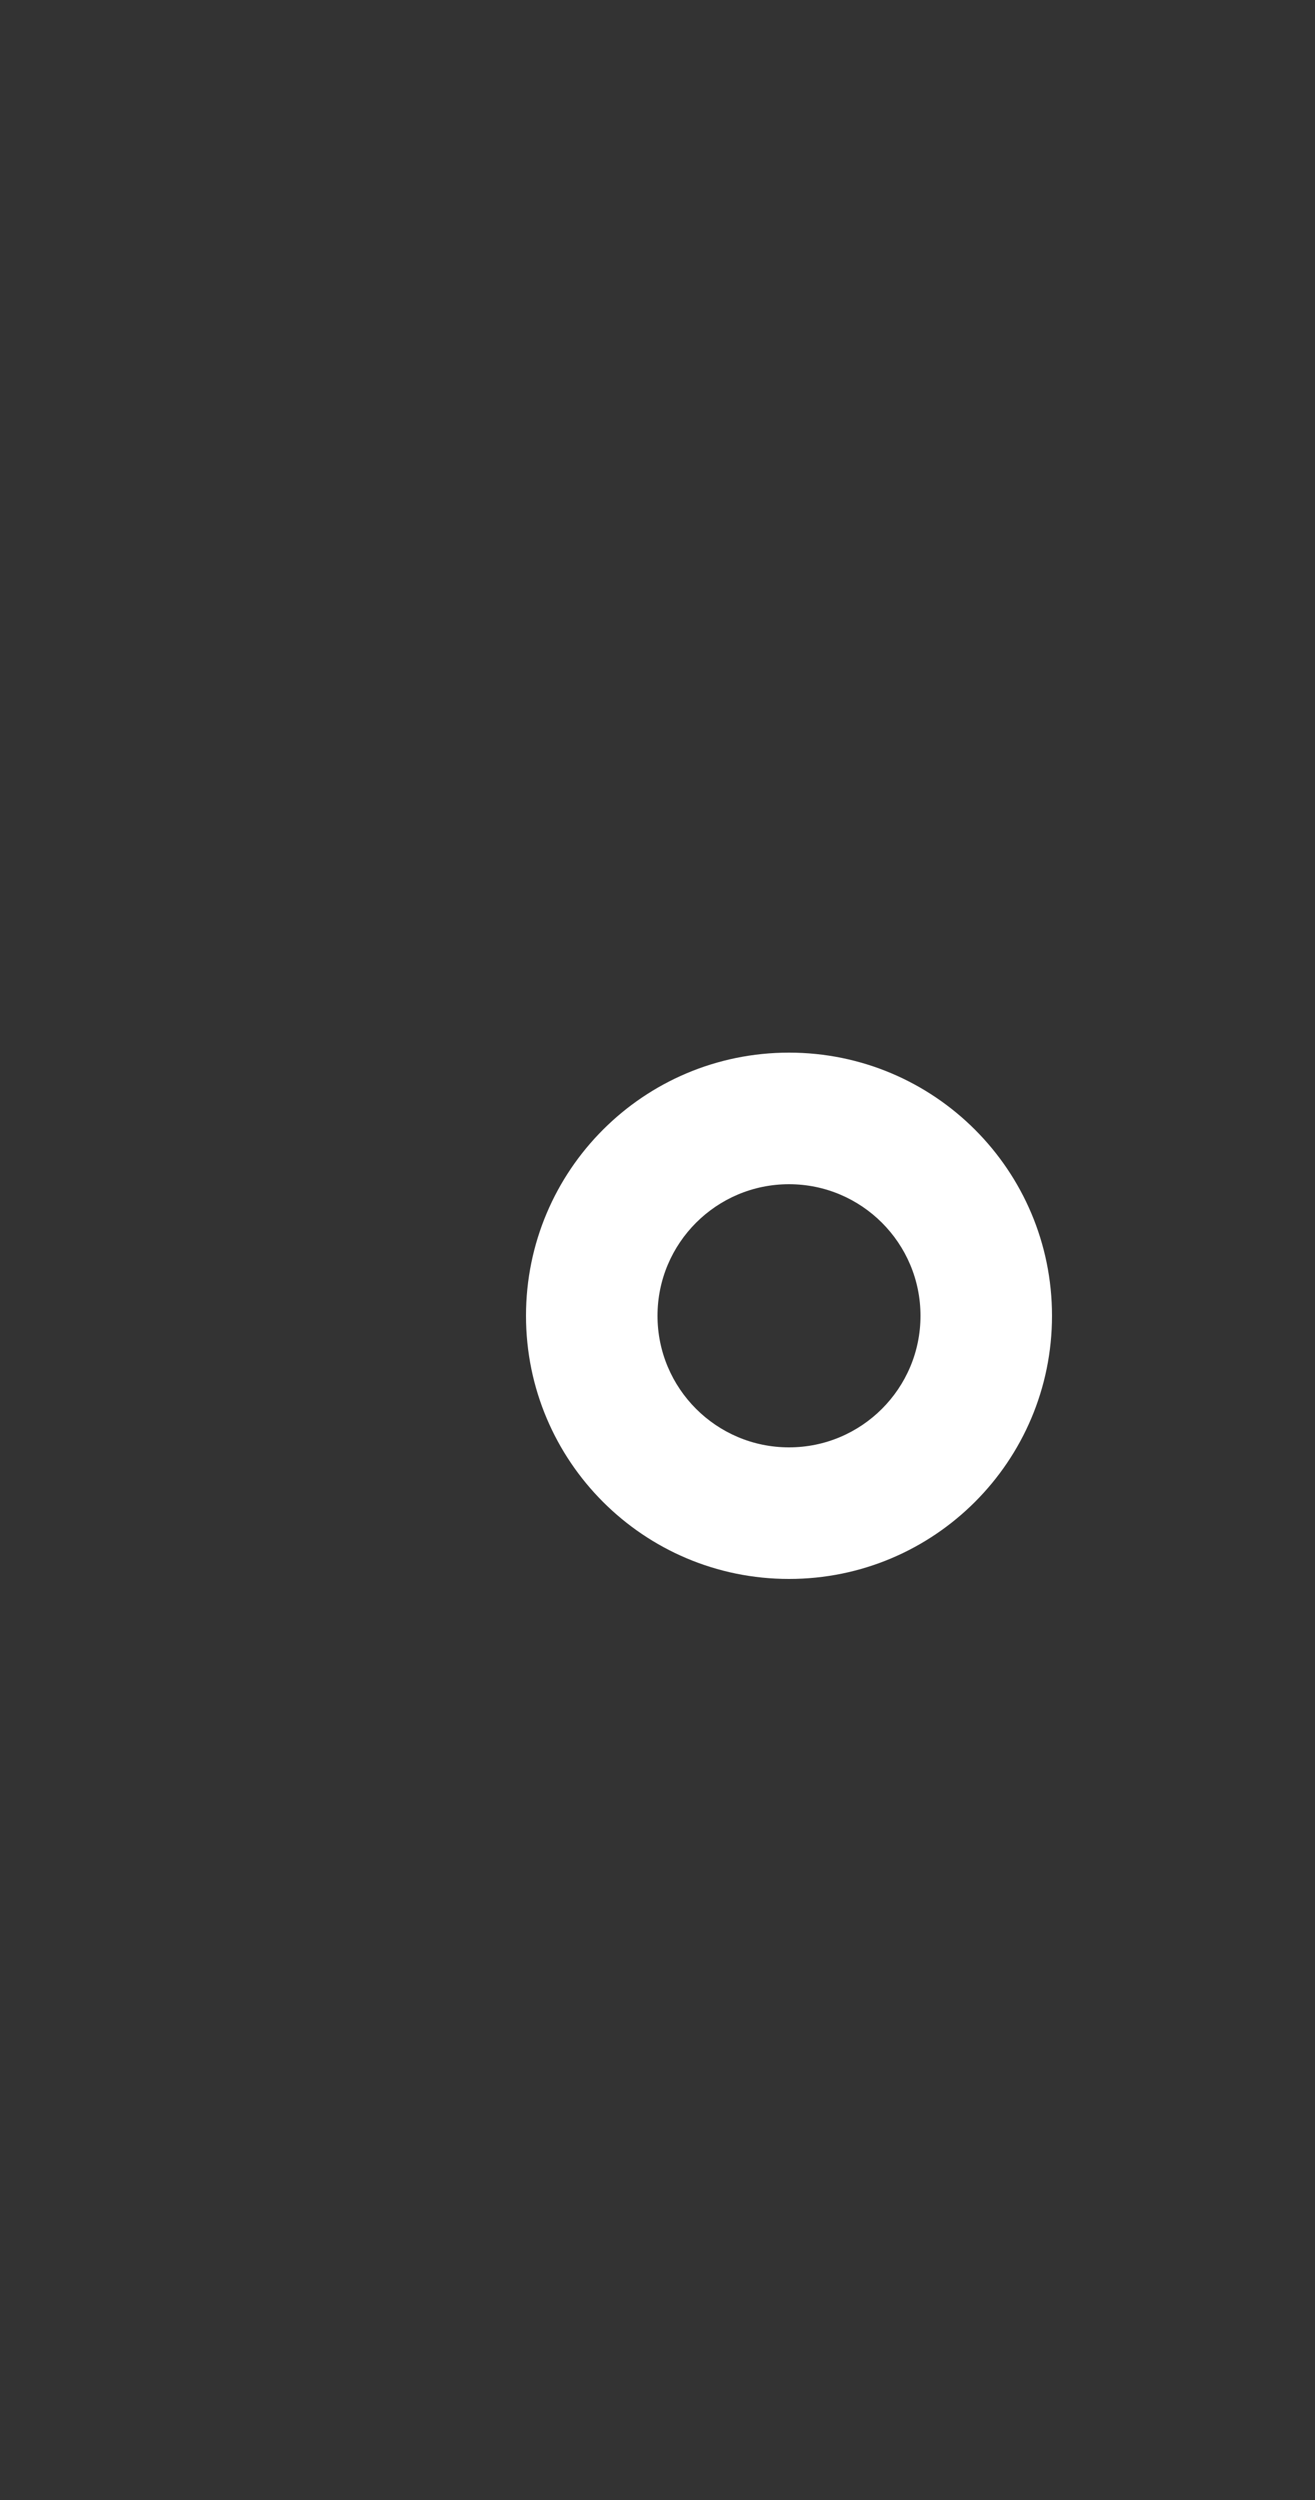 <svg xmlns="http://www.w3.org/2000/svg" xmlns:svg="http://www.w3.org/2000/svg" id="svg2" width="10" height="19" version="1.1"><rect width="100%" height="100%" fill="#333333" stroke="none"/><defs id="defs4"><clipPath id="clipPath4069" clipPathUnits="userSpaceOnUse"><rect id="rect4071" width="10" height="19" x="20" y="1033.362" fill="#f0f" fill-opacity="1" fill-rule="nonzero" stroke="none" stroke-width="1" color="#000" display="inline" enable-background="accumulate" opacity=".12" overflow="visible" visibility="visible" style="marker:none"/></clipPath></defs><g id="layer1" transform="translate(0,-1033.362)"><path id="path3789" fill="#fff" fill-opacity="1" fill-rule="nonzero" stroke="none" stroke-width="12" d="M 6 8 C 4.895 8 4 8.895 4 10 C 4 11.105 4.895 12 6 12 C 7.105 12 8 11.105 8 10 C 8 8.895 7.105 8 6 8 z M 6 9 C 6.552 9 7 9.448 7 10 C 7 10.552 6.552 11 6 11 C 5.448 11 5 10.552 5 10 C 5 9.448 5.448 9 6 9 z" color="#000" display="inline" enable-background="new" overflow="visible" transform="translate(0,1033.362)" visibility="visible" style="marker:none"/></g></svg>